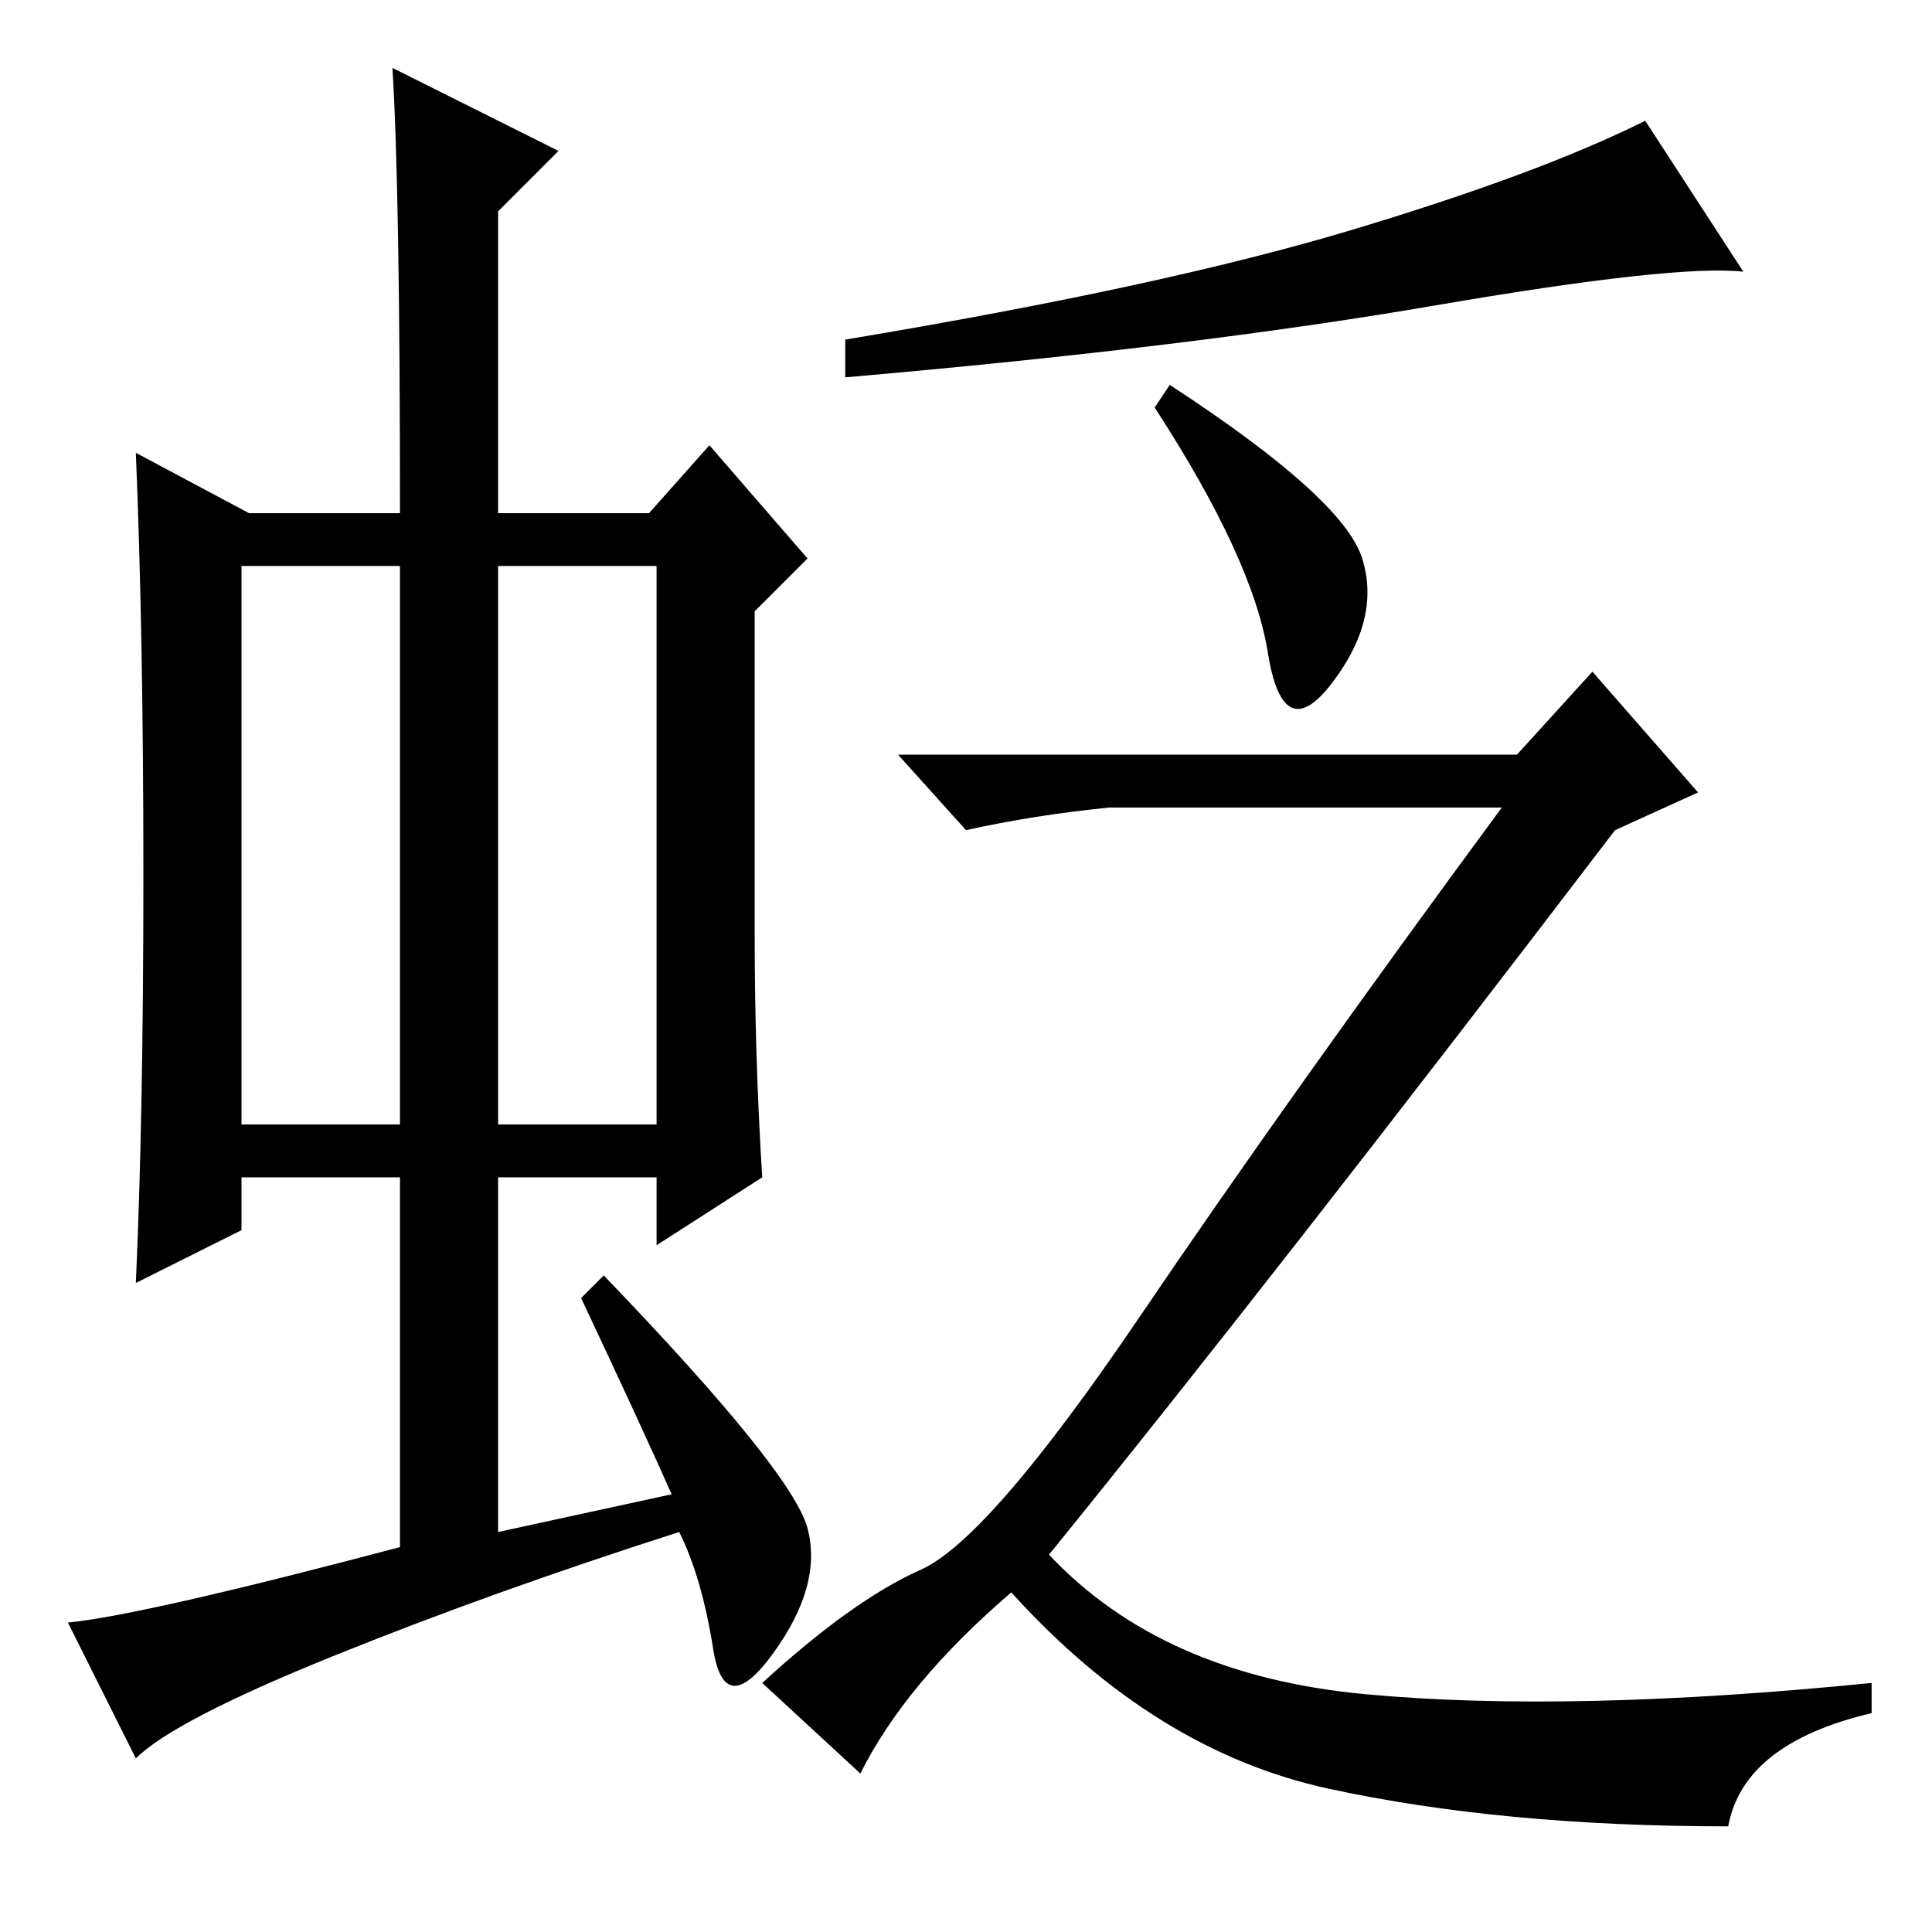 <?xml version="1.0" standalone="no"?>
<!DOCTYPE svg PUBLIC "-//W3C//DTD SVG 1.1//EN" "http://www.w3.org/Graphics/SVG/1.1/DTD/svg11.dtd" >
<svg xmlns="http://www.w3.org/2000/svg" xmlns:xlink="http://www.w3.org/1999/xlink" version="1.1" viewBox="0 -36 256 256">
  <g transform="matrix(1 0 0 -1 0 220)">
   <path fill="currentColor"
d="M32 107h21v74h-21v-74zM66 107h21v74h-21v-74zM77 84l3 3q25 -26 27 -33.5t-4.5 -16.5t-8 0.5t-4.5 15.5q-25 -8 -46 -16.5t-26 -13.5l-9 18q10 1 44 10v49h-21v-7l-14 -7q1 22 1 54t-1 56l15 -8h20q0 43 -1 59l22 -11l-8 -8v-40h20l8 9l13 -15l-7 -7v-43q0 -16 1 -32
l-14 -9v9h-21v-47l23 5q-4 9 -12 26zM179 225.5q25 7.5 39 14.5l13 -20q-9 1 -41 -4.5t-78 -9.5v5q42 7 67 14.5zM180.5 182q2.5 -8 -4 -16.5t-8.5 4t-15 32.5l2 3q23 -15 25.5 -23zM114 21l-13 12q12 11 21 15t29 33.5t48 67.5h-52q-10 -1 -19 -3l-9 10h82l10 11l14 -16
l-11 -5q-45 -59 -75 -96q15 -16 42 -18.5t67 1.5v-4q-17 -4 -19 -15q-30 0 -53 5t-42 26q-14 -12 -20 -24z" />
  </g>

</svg>

